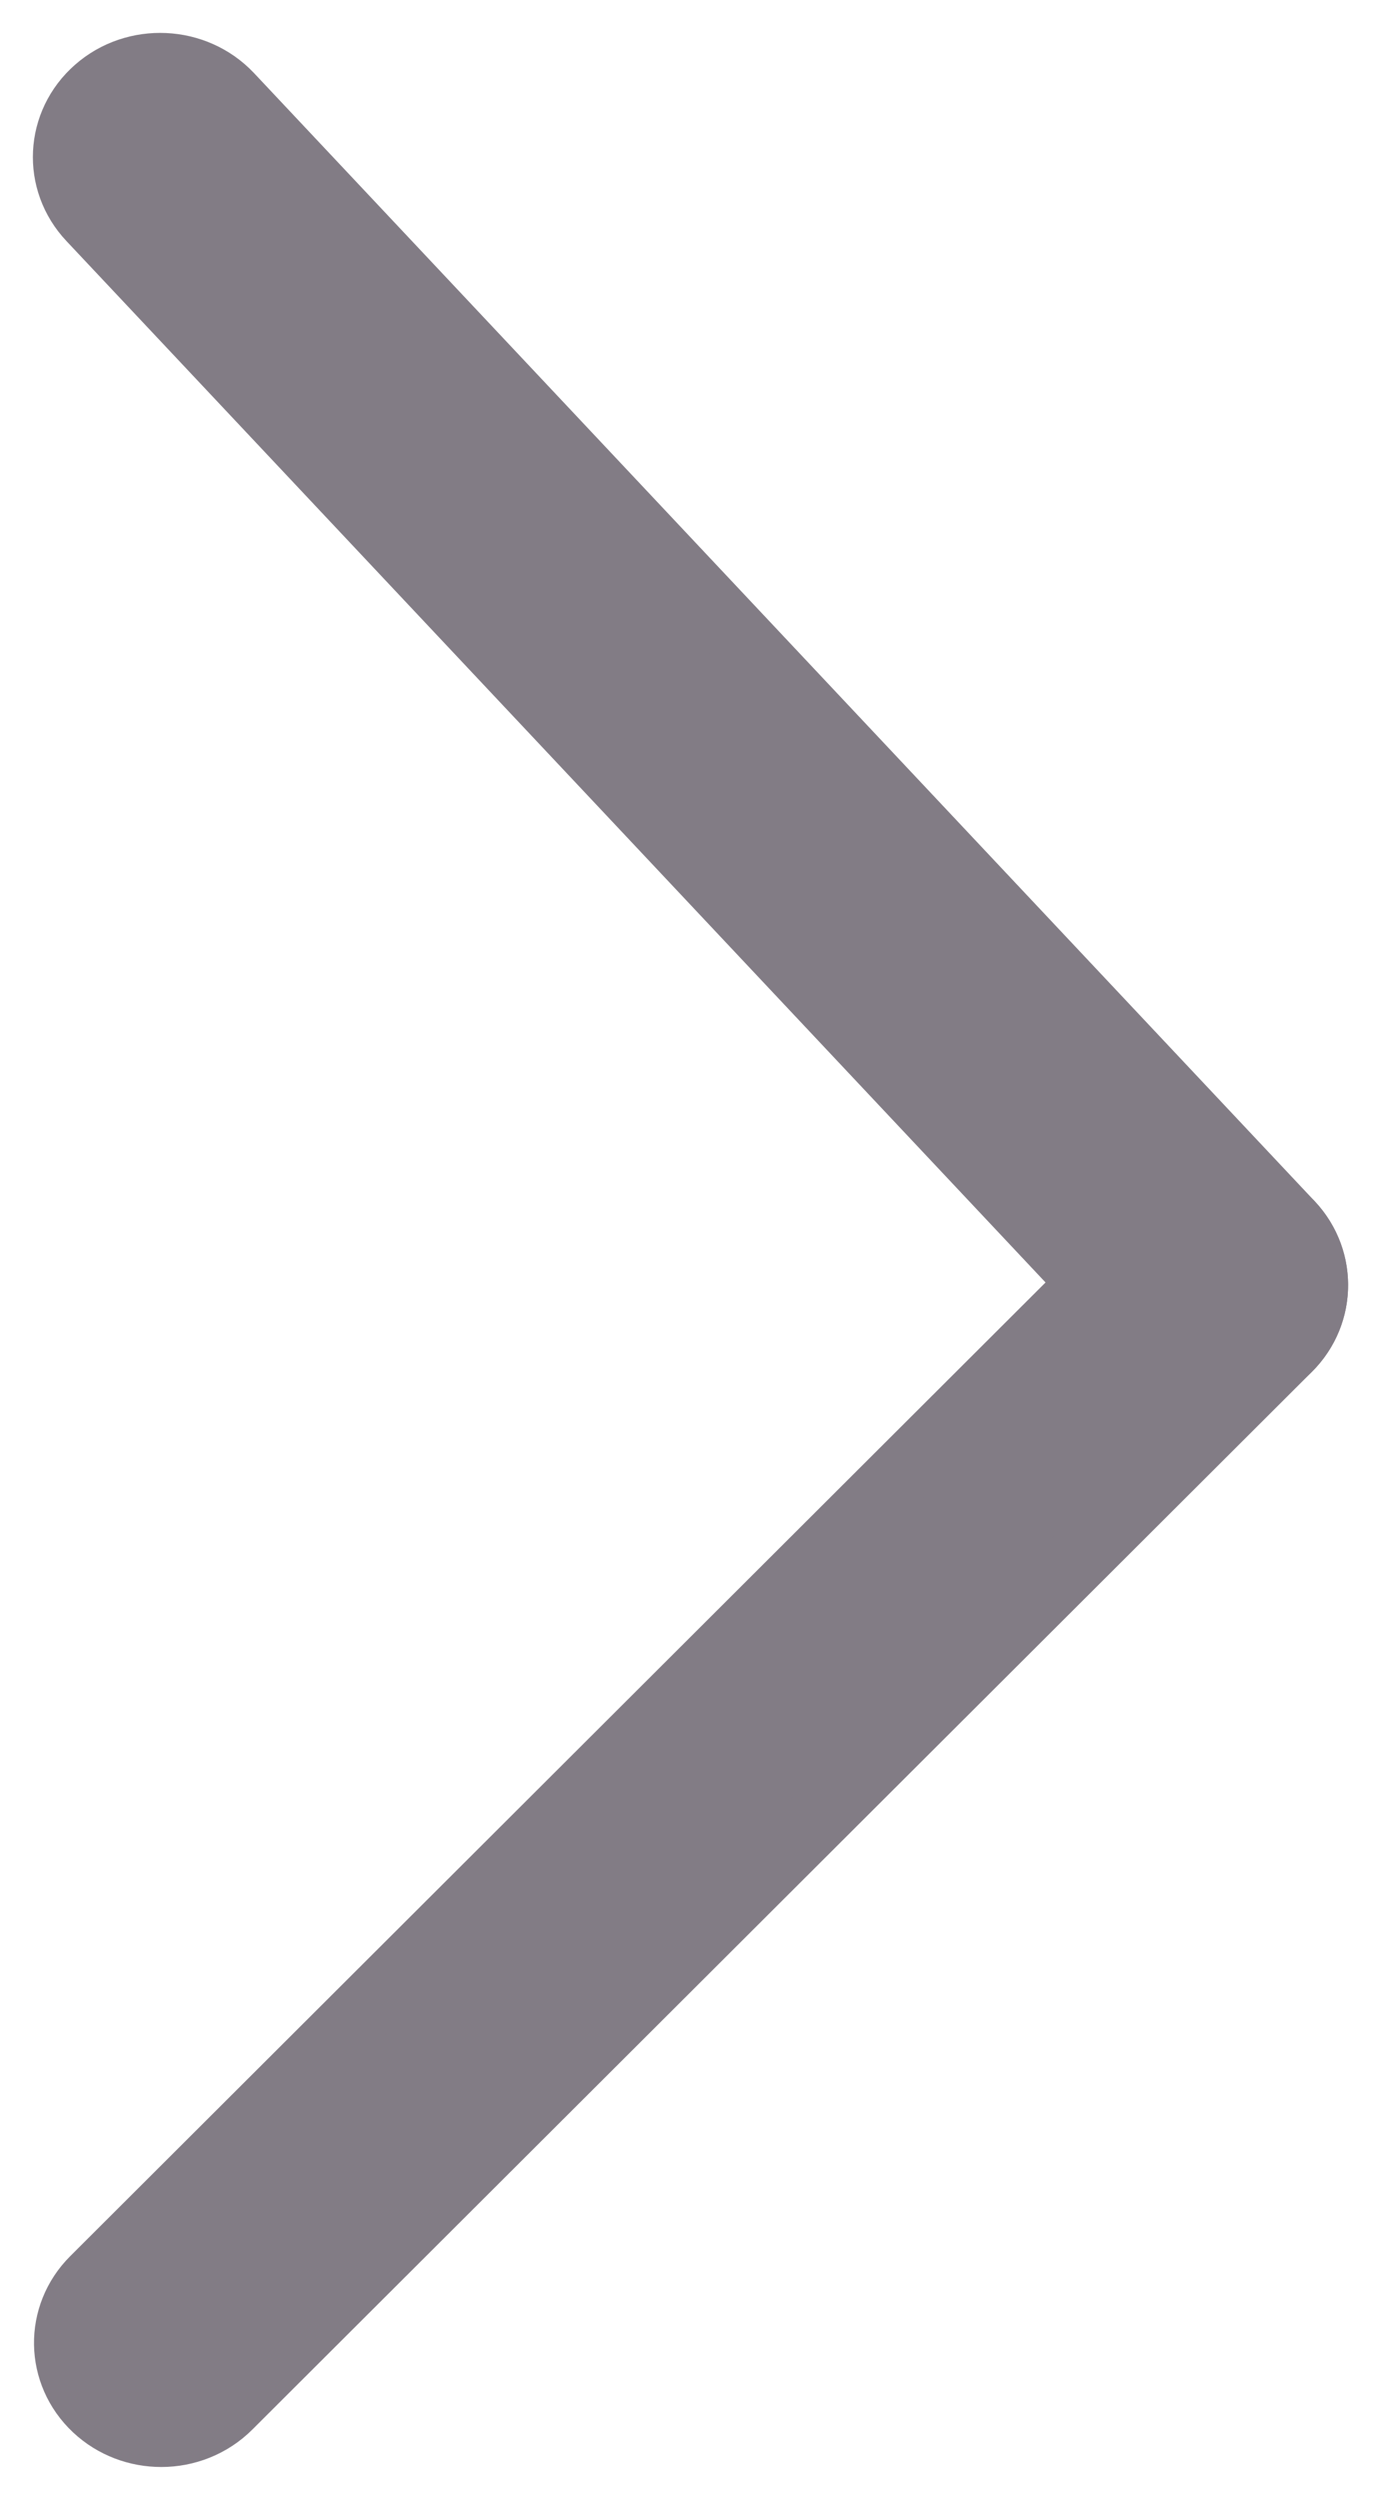 <svg width="21" height="38" viewBox="0 0 21 38" fill="none" xmlns="http://www.w3.org/2000/svg">
<path d="M18.564 20.922C18.174 20.922 17.786 20.768 17.501 20.468L1.373 3.32C0.84 2.753 0.883 1.876 1.471 1.36C2.056 0.846 2.964 0.887 3.499 1.454L19.627 18.601C20.16 19.168 20.117 20.046 19.529 20.561C19.254 20.803 18.908 20.922 18.564 20.922Z" fill="#827C85" stroke="#827C85"/>
<path d="M2.453 37C2.093 37 1.733 36.871 1.454 36.61C0.884 36.076 0.87 35.198 1.422 34.648L17.533 18.57C18.084 18.019 18.992 18.006 19.563 18.538C20.132 19.072 20.147 19.95 19.595 20.5L3.483 36.578C3.202 36.858 2.827 37 2.453 37Z" fill="#827C85" stroke="#827C85"/>
</svg>
